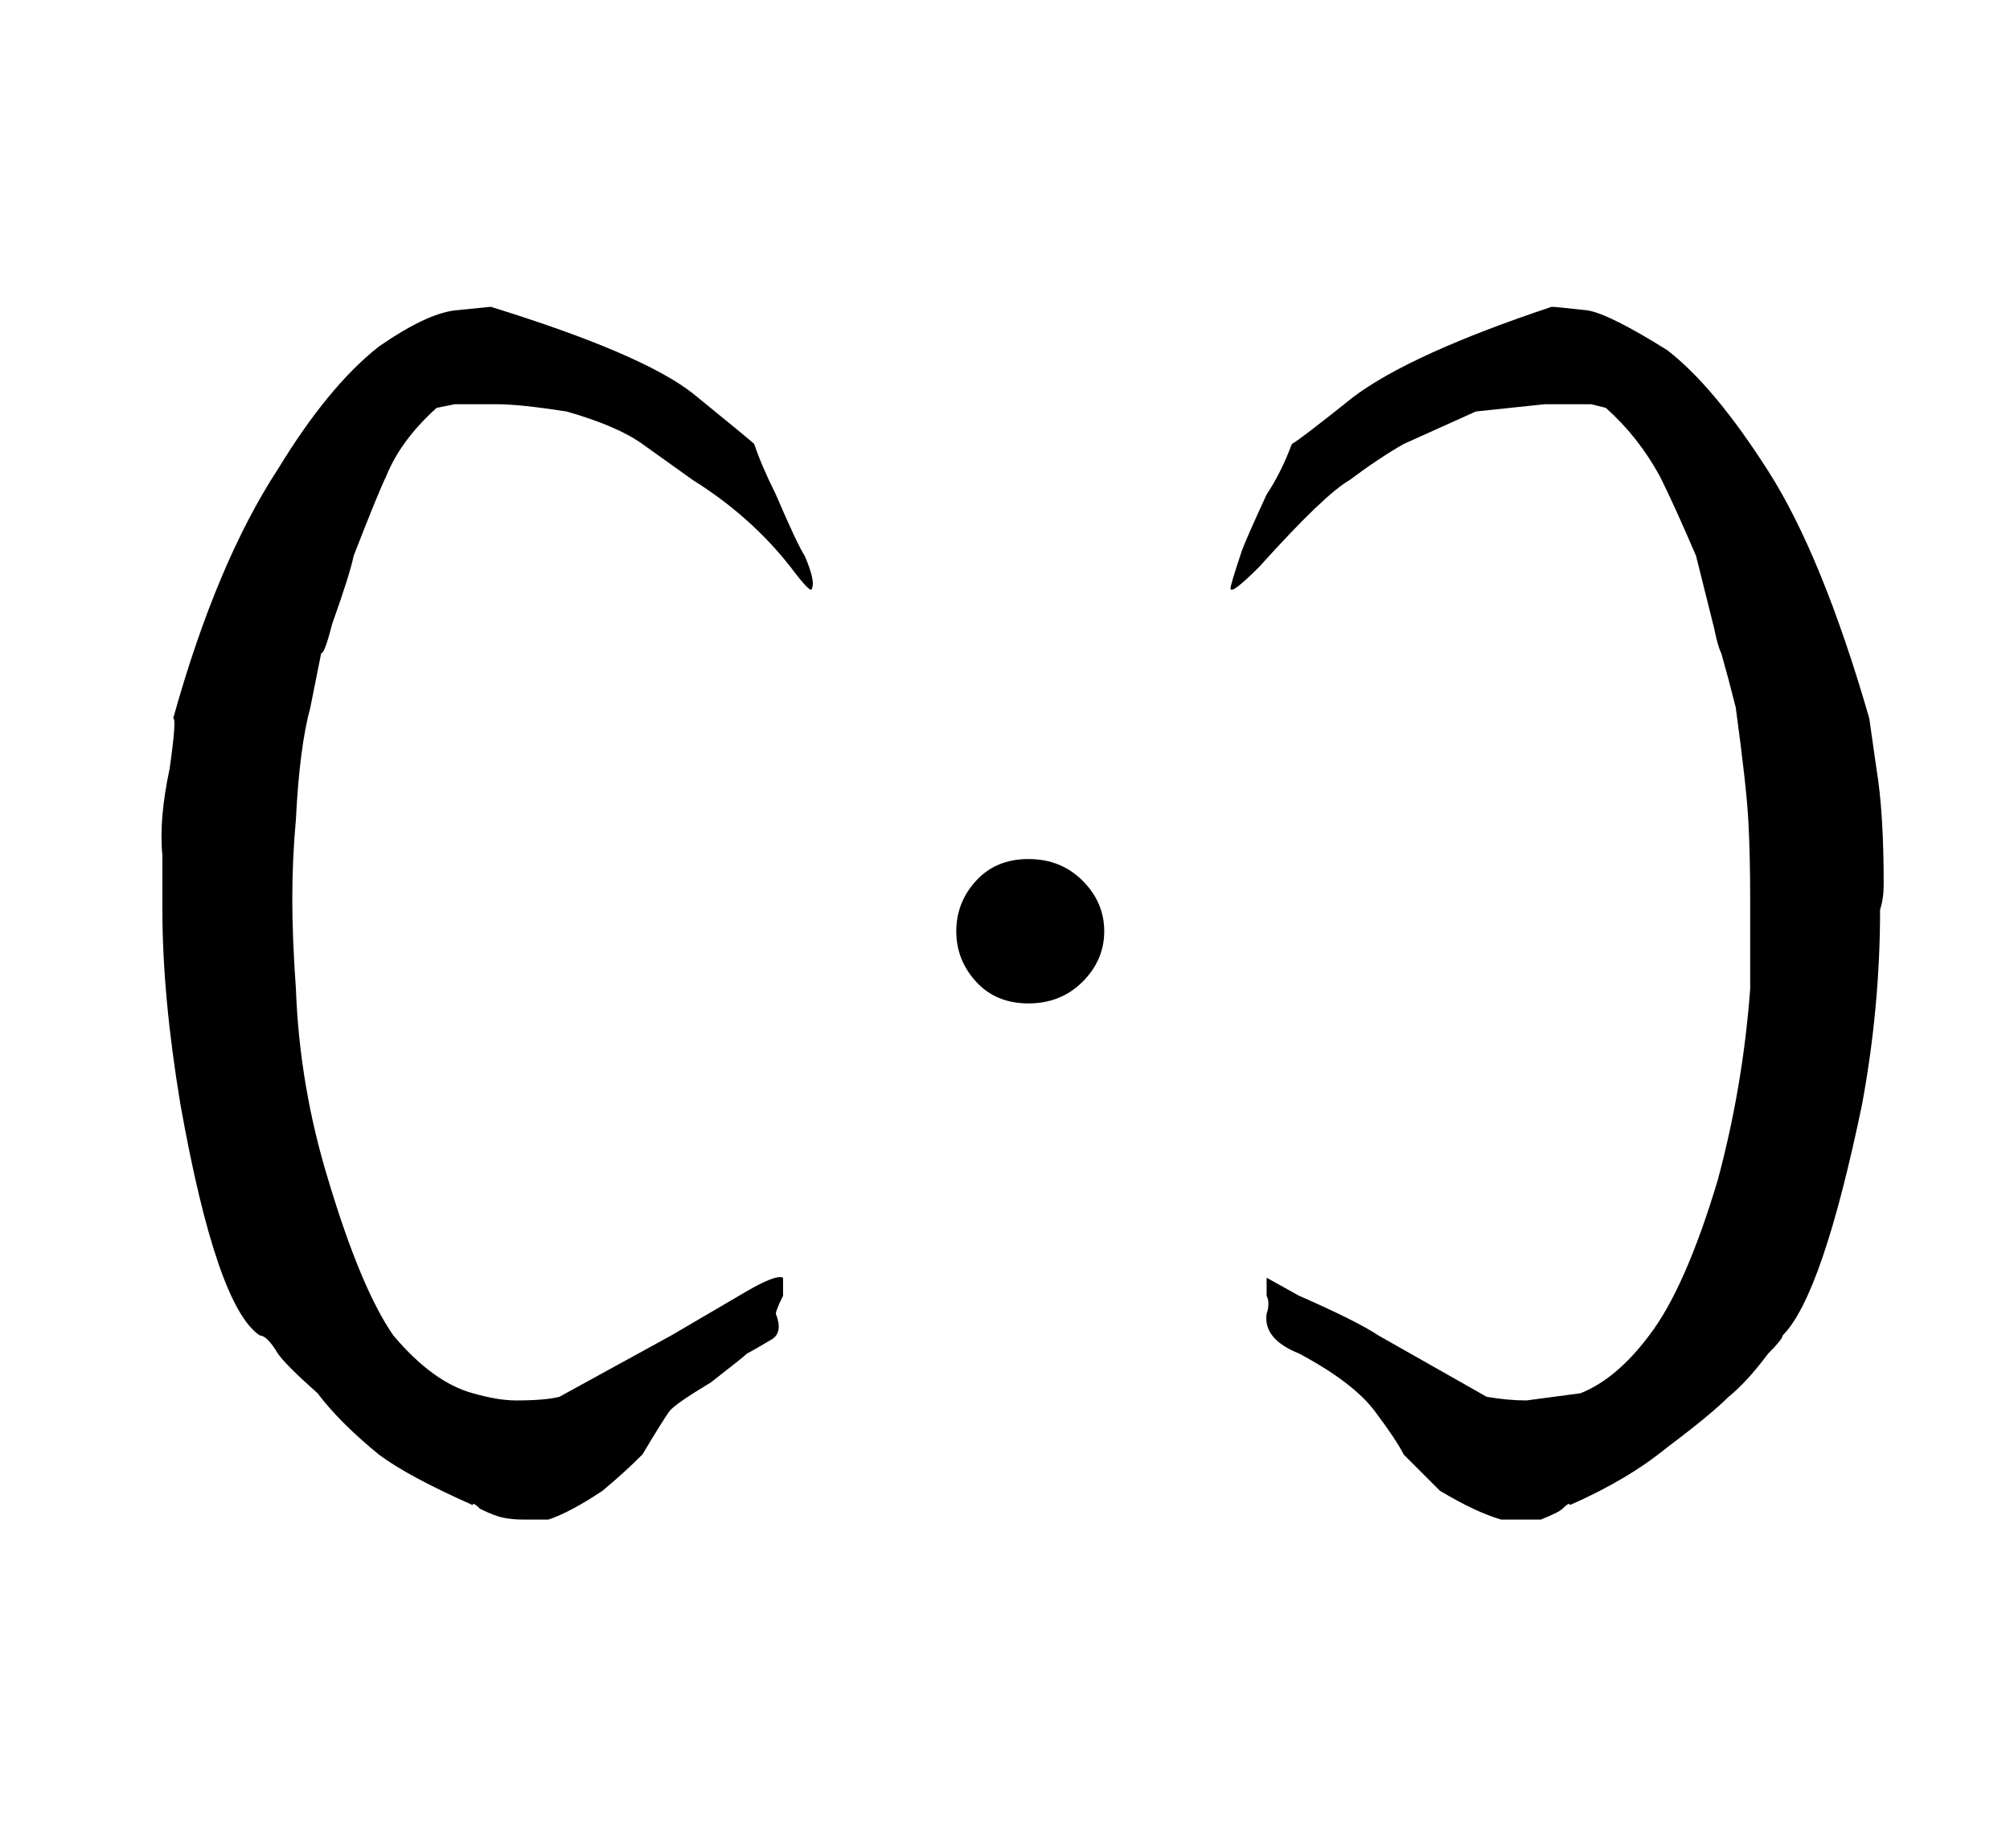 <?xml version="1.0" standalone="no"?>
<!DOCTYPE svg PUBLIC "-//W3C//DTD SVG 1.1//EN" "http://www.w3.org/Graphics/SVG/1.1/DTD/svg11.dtd" >
<svg xmlns="http://www.w3.org/2000/svg" xmlns:xlink="http://www.w3.org/1999/xlink" version="1.1" viewBox="-10 0 557 512">
   <path fill="currentColor"
d="M207 354v5q-2 4 -2 5q2 5 -1 7q-5 3 -7 4q-1 1 -10 8q-10 6 -11.5 8t-7.5 12q-5 5 -11 10q-9 6 -15 8h-7q-3 0 -5.5 -0.5t-6.5 -2.5q-2 -2 -2 -1q-18 -8 -26 -14q-11 -9 -17 -17q-9 -8 -11 -11q-3 -5 -5 -5q-12 -8 -22 -64q-5 -30 -5 -54v-7v-8q-1 -10 2 -24q2 -14 1 -14
q12 -43 29 -69q14 -23 28 -34q13 -9 21 -10l10 -1q42 13 56 24q16 13 17 14q2 6 6 14q6 14 8 17q3 7 2 9q0 2 -6 -6q-11 -14 -27 -24l-14 -10q-7 -5 -21 -9q-13 -2 -19 -2h-12l-5 1q-10 9 -14 19q-2 4 -9 22q-1 5 -6 19q-2 8 -3 8l-3 15q-3 11 -4 31q-1 11 -1 22t1 25
q1 27 9 53q9 30 18 43q11 13 22 16q7 2 12 2q8 0 12 -1l31 -17q12 -7 20.5 -12t10.5 -4zM341 354l9 5q16 7 22 11l30 17q6 1 11 1l15 -2q10 -4 19 -16q10 -13 19 -43q7 -26 9 -53v-25q0 -12 -0.5 -21.5t-3.5 -31.5q-2 -8 -4 -15q-1 -2 -2 -7l-5 -20q-6 -14 -10 -22
q-6 -11 -15 -19l-4 -1h-13l-19 2l-20 9q-7 4 -15 10q-7 4 -25 24q-8 8 -8 6q0 -1 3 -10q1 -3 7 -16q4 -6 7 -14q2 -1 17 -13q16 -12 55 -25q1 0 10 1q6 1 22 11q13 10 28 33.5t28 68.5l2 14q2 12 2 32q0 4 -1 7q0 27 -5 54q-11 53 -22 64q0 1 -4 5q-6 8 -11 12q-5 5 -17 14
q-11 9 -27 16q0 -1 -2 1q-1 1 -6 3h-6.5h-4.5q-7 -2 -17 -8l-10 -10q-2 -4 -8 -12t-21 -16q-10 -4 -9 -11q1 -3 0 -5v-5zM255 258q0 -8 5.5 -14t14.5 -6t15 6t6 14t-6 14t-15 6t-14.5 -6t-5.5 -14z" />
</svg>
